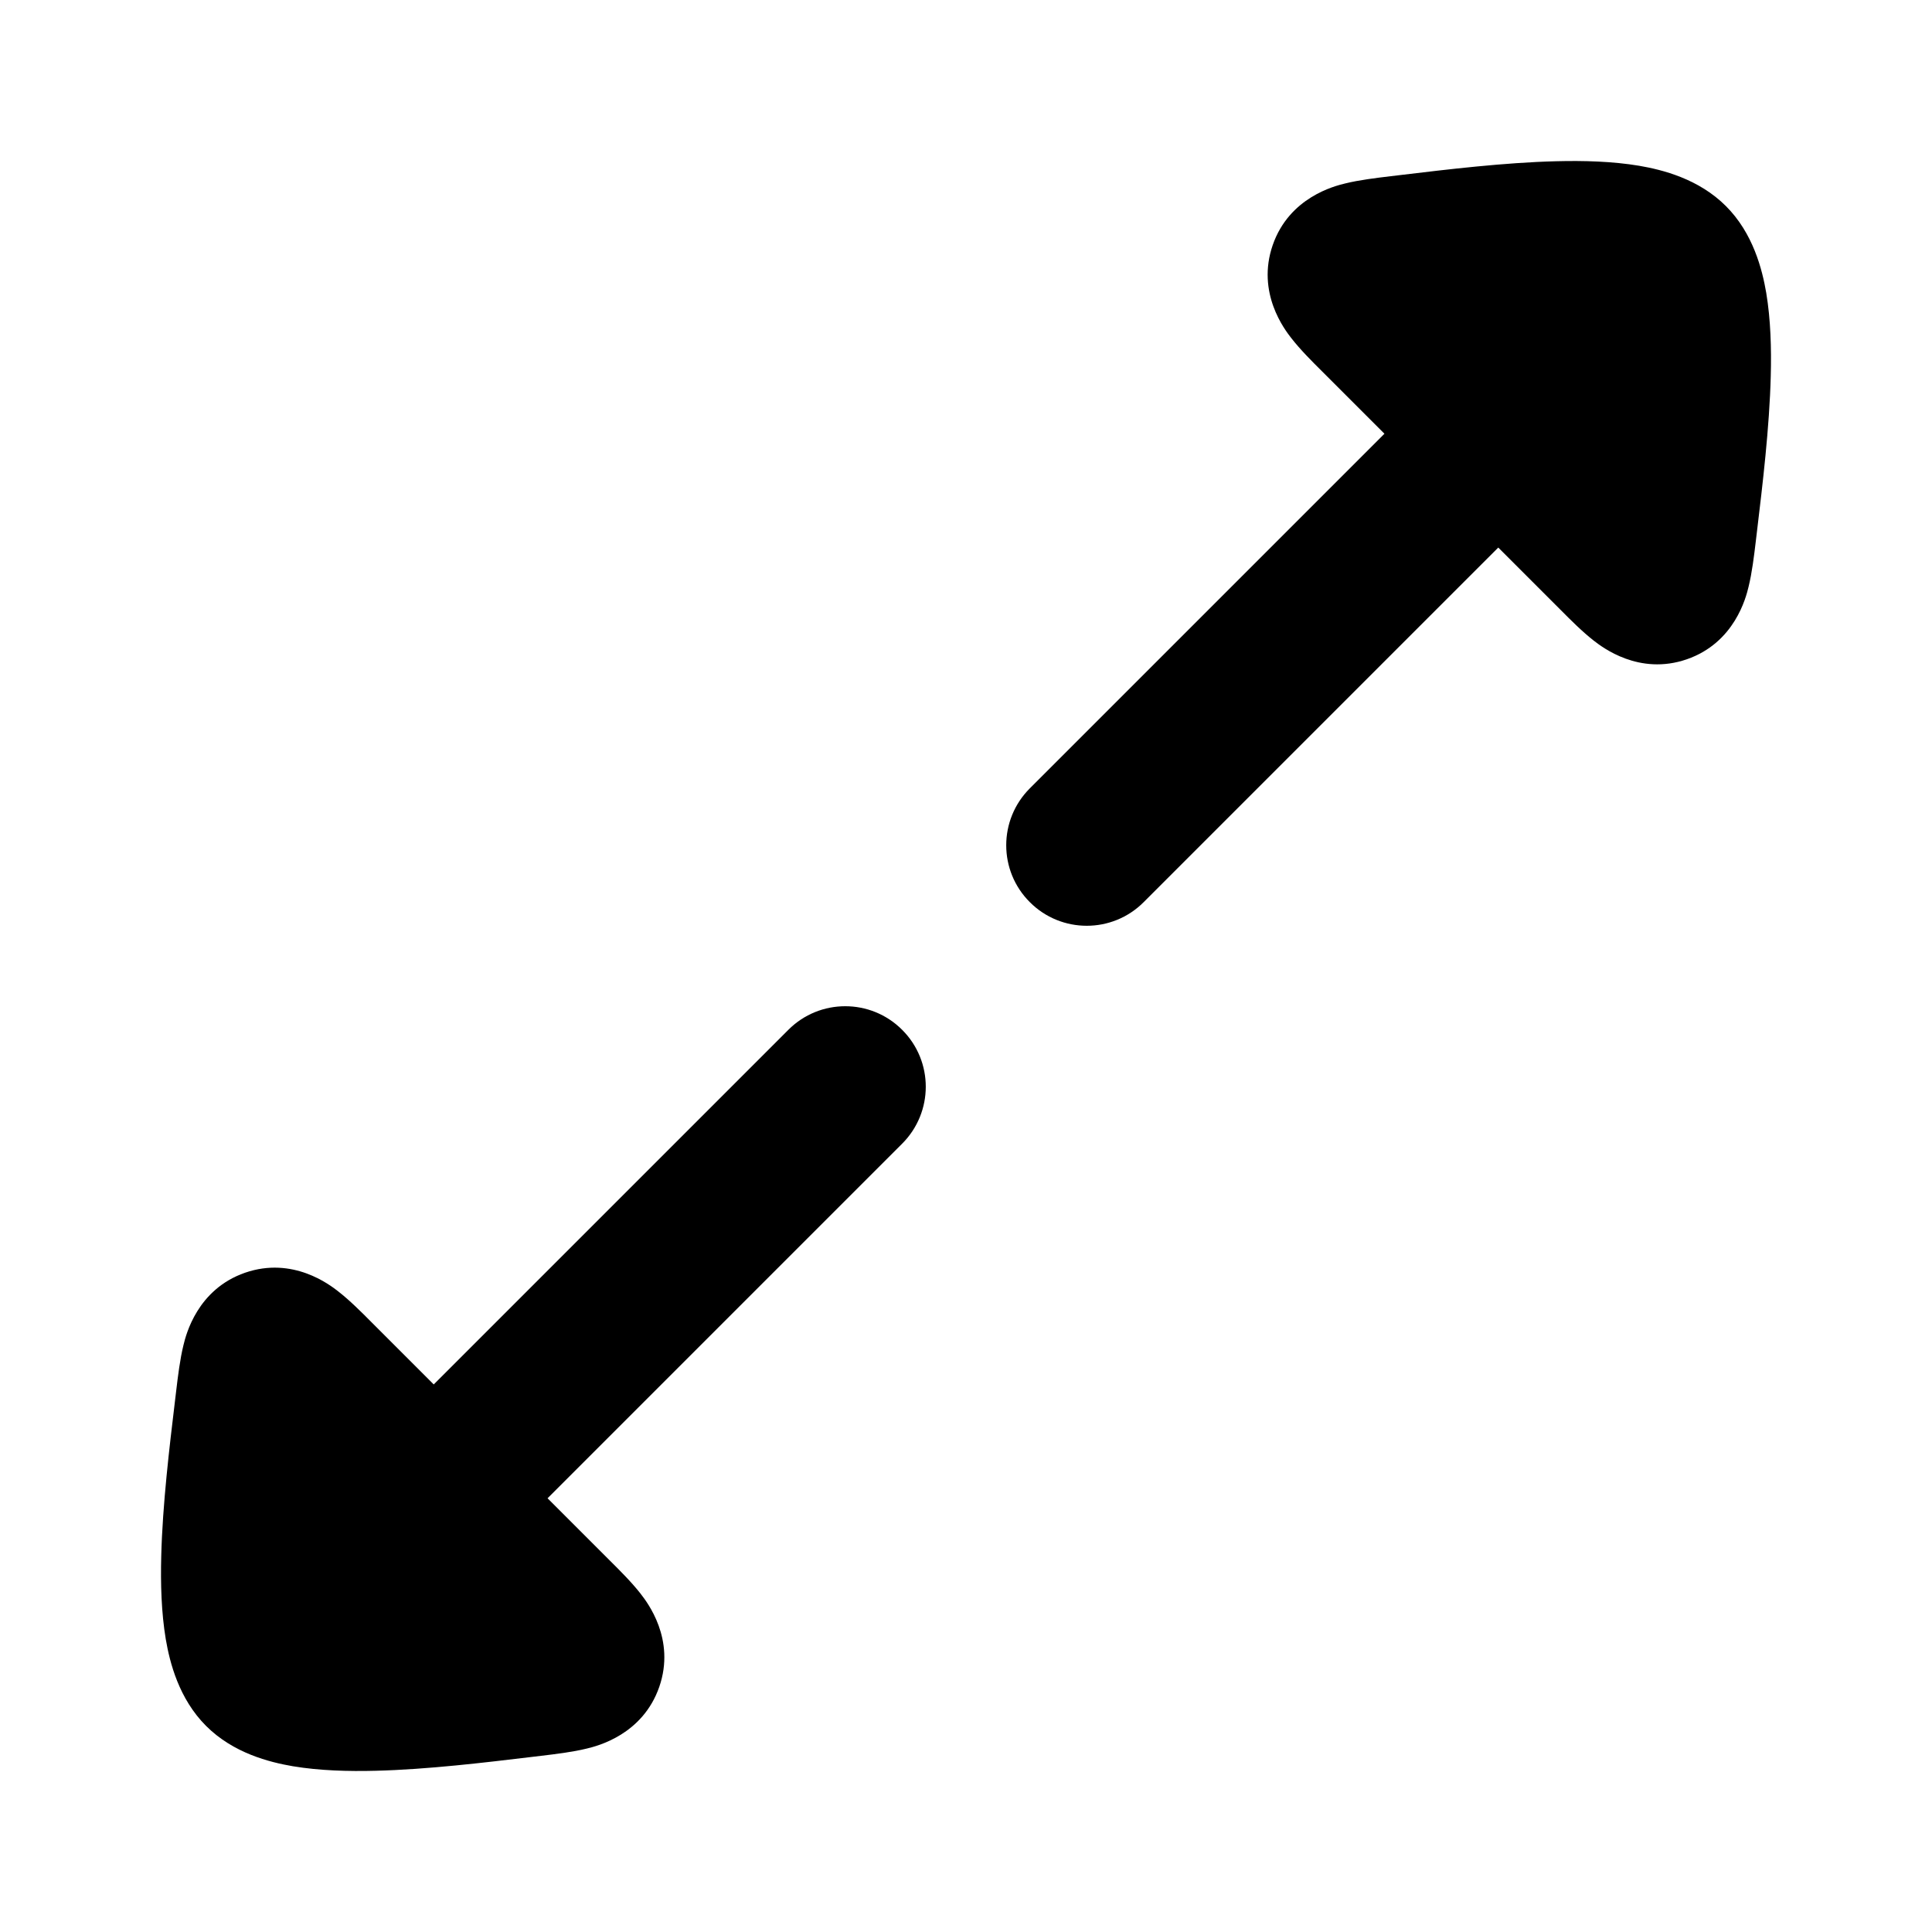 <svg width="24" height="24" viewBox="0 0 24 24" fill="none"
     xmlns="http://www.w3.org/2000/svg">
  <path d="M17.409 2.173C17.968 2.106 18.688 2.019 19.331 2.003
           C19.671 1.994 20.032 2.004 20.361 2.059
           C20.654 2.109 21.102 2.222 21.44 2.56
           C21.778 2.898 21.891 3.346 21.941 3.639
           C21.996 3.968 22.006 4.329 21.997 4.669
           C21.981 5.312 21.894 6.032 21.827 6.591
           L21.811 6.725C21.79 6.902 21.764 7.117 21.721 7.29
           L21.72 7.294C21.69 7.418 21.55 7.984 20.954 8.19
           C20.361 8.395 19.903 8.039 19.802 7.961
           L19.799 7.959C19.659 7.85 19.507 7.698 19.384 7.574
           L18.612 6.802L14.207 11.207
           C13.817 11.598 13.183 11.598 12.793 11.207
           C12.402 10.817 12.402 10.184 12.793 9.793
           L17.198 5.388L16.426 4.616
           C16.302 4.493 16.15 4.341 16.041 4.2
           L16.04 4.199C15.961 4.097 15.605 3.639 15.81 3.045
           C16.016 2.45 16.582 2.31 16.706 2.28
           L16.71 2.279C16.883 2.236 17.099 2.21 17.275 2.189
           L17.409 2.173Z"
        fill="currentColor"/>
  <path d="M6.591 21.827C6.032 21.894 5.312 21.981 4.669 21.997
           C4.329 22.006 3.968 21.996 3.639 21.941
           C3.346 21.891 2.898 21.778 2.56 21.44
           C2.222 21.102 2.109 20.654 2.059 20.361
           C2.004 20.032 1.994 19.671 2.003 19.331
           C2.019 18.688 2.106 17.968 2.173 17.409
           L2.189 17.275C2.21 17.098 2.236 16.883 2.279 16.71
           L2.28 16.706C2.31 16.582 2.45 16.016 3.045 15.81
           C3.639 15.605 4.097 15.961 4.199 16.04
           L4.2 16.041C4.341 16.15 4.493 16.302 4.616 16.426
           L5.388 17.198L9.793 12.793
           C10.183 12.402 10.817 12.402 11.207 12.793
           C11.598 13.183 11.598 13.816 11.207 14.207
           L6.802 18.612L7.574 19.384
           C7.698 19.507 7.85 19.659 7.959 19.799
           L7.961 19.802C8.039 19.903 8.395 20.361 8.19 20.954
           C7.984 21.55 7.418 21.69 7.294 21.72
           L7.29 21.721C7.117 21.764 6.902 21.79 6.725 21.811
           L6.591 21.827Z"
        fill="currentColor"/>
</svg>
